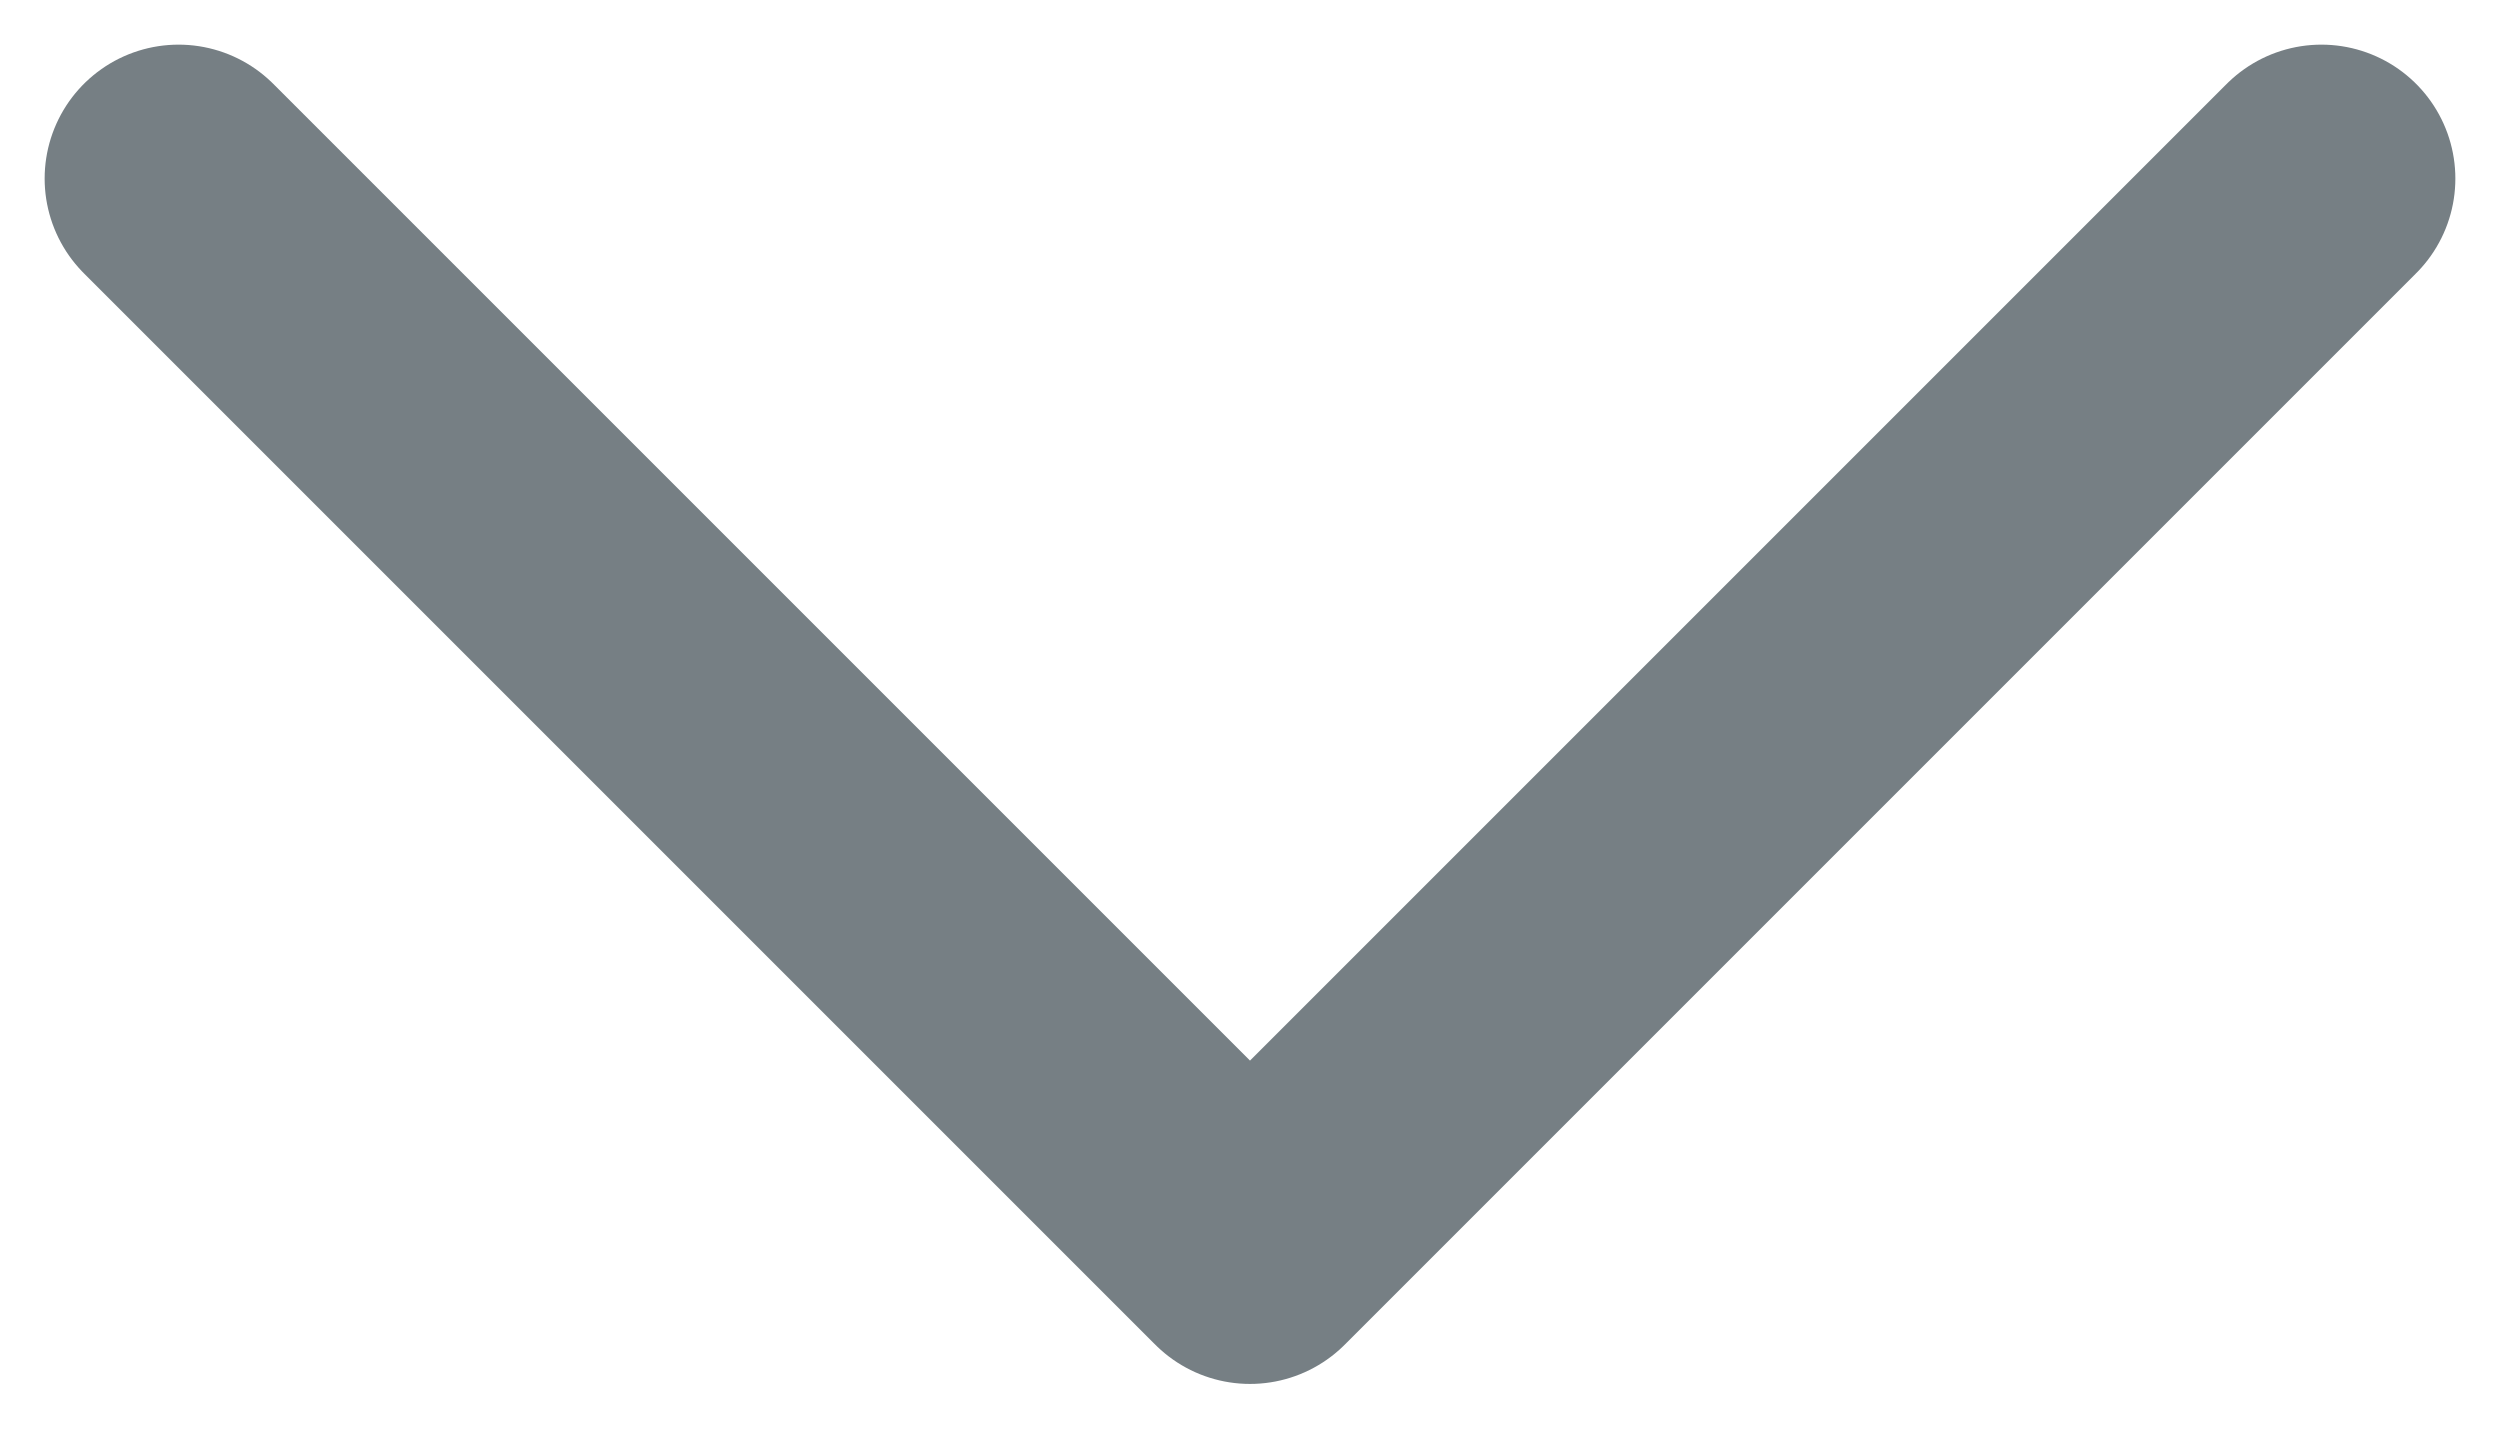 <svg width="14" height="8" viewBox="0 0 14 8" fill="none" xmlns="http://www.w3.org/2000/svg">
<path d="M1 1L7 7L13 1" stroke="#1C2A33" stroke-opacity="0.6" stroke-width="1.5" stroke-linecap="round" stroke-linejoin="round"/>
</svg>
